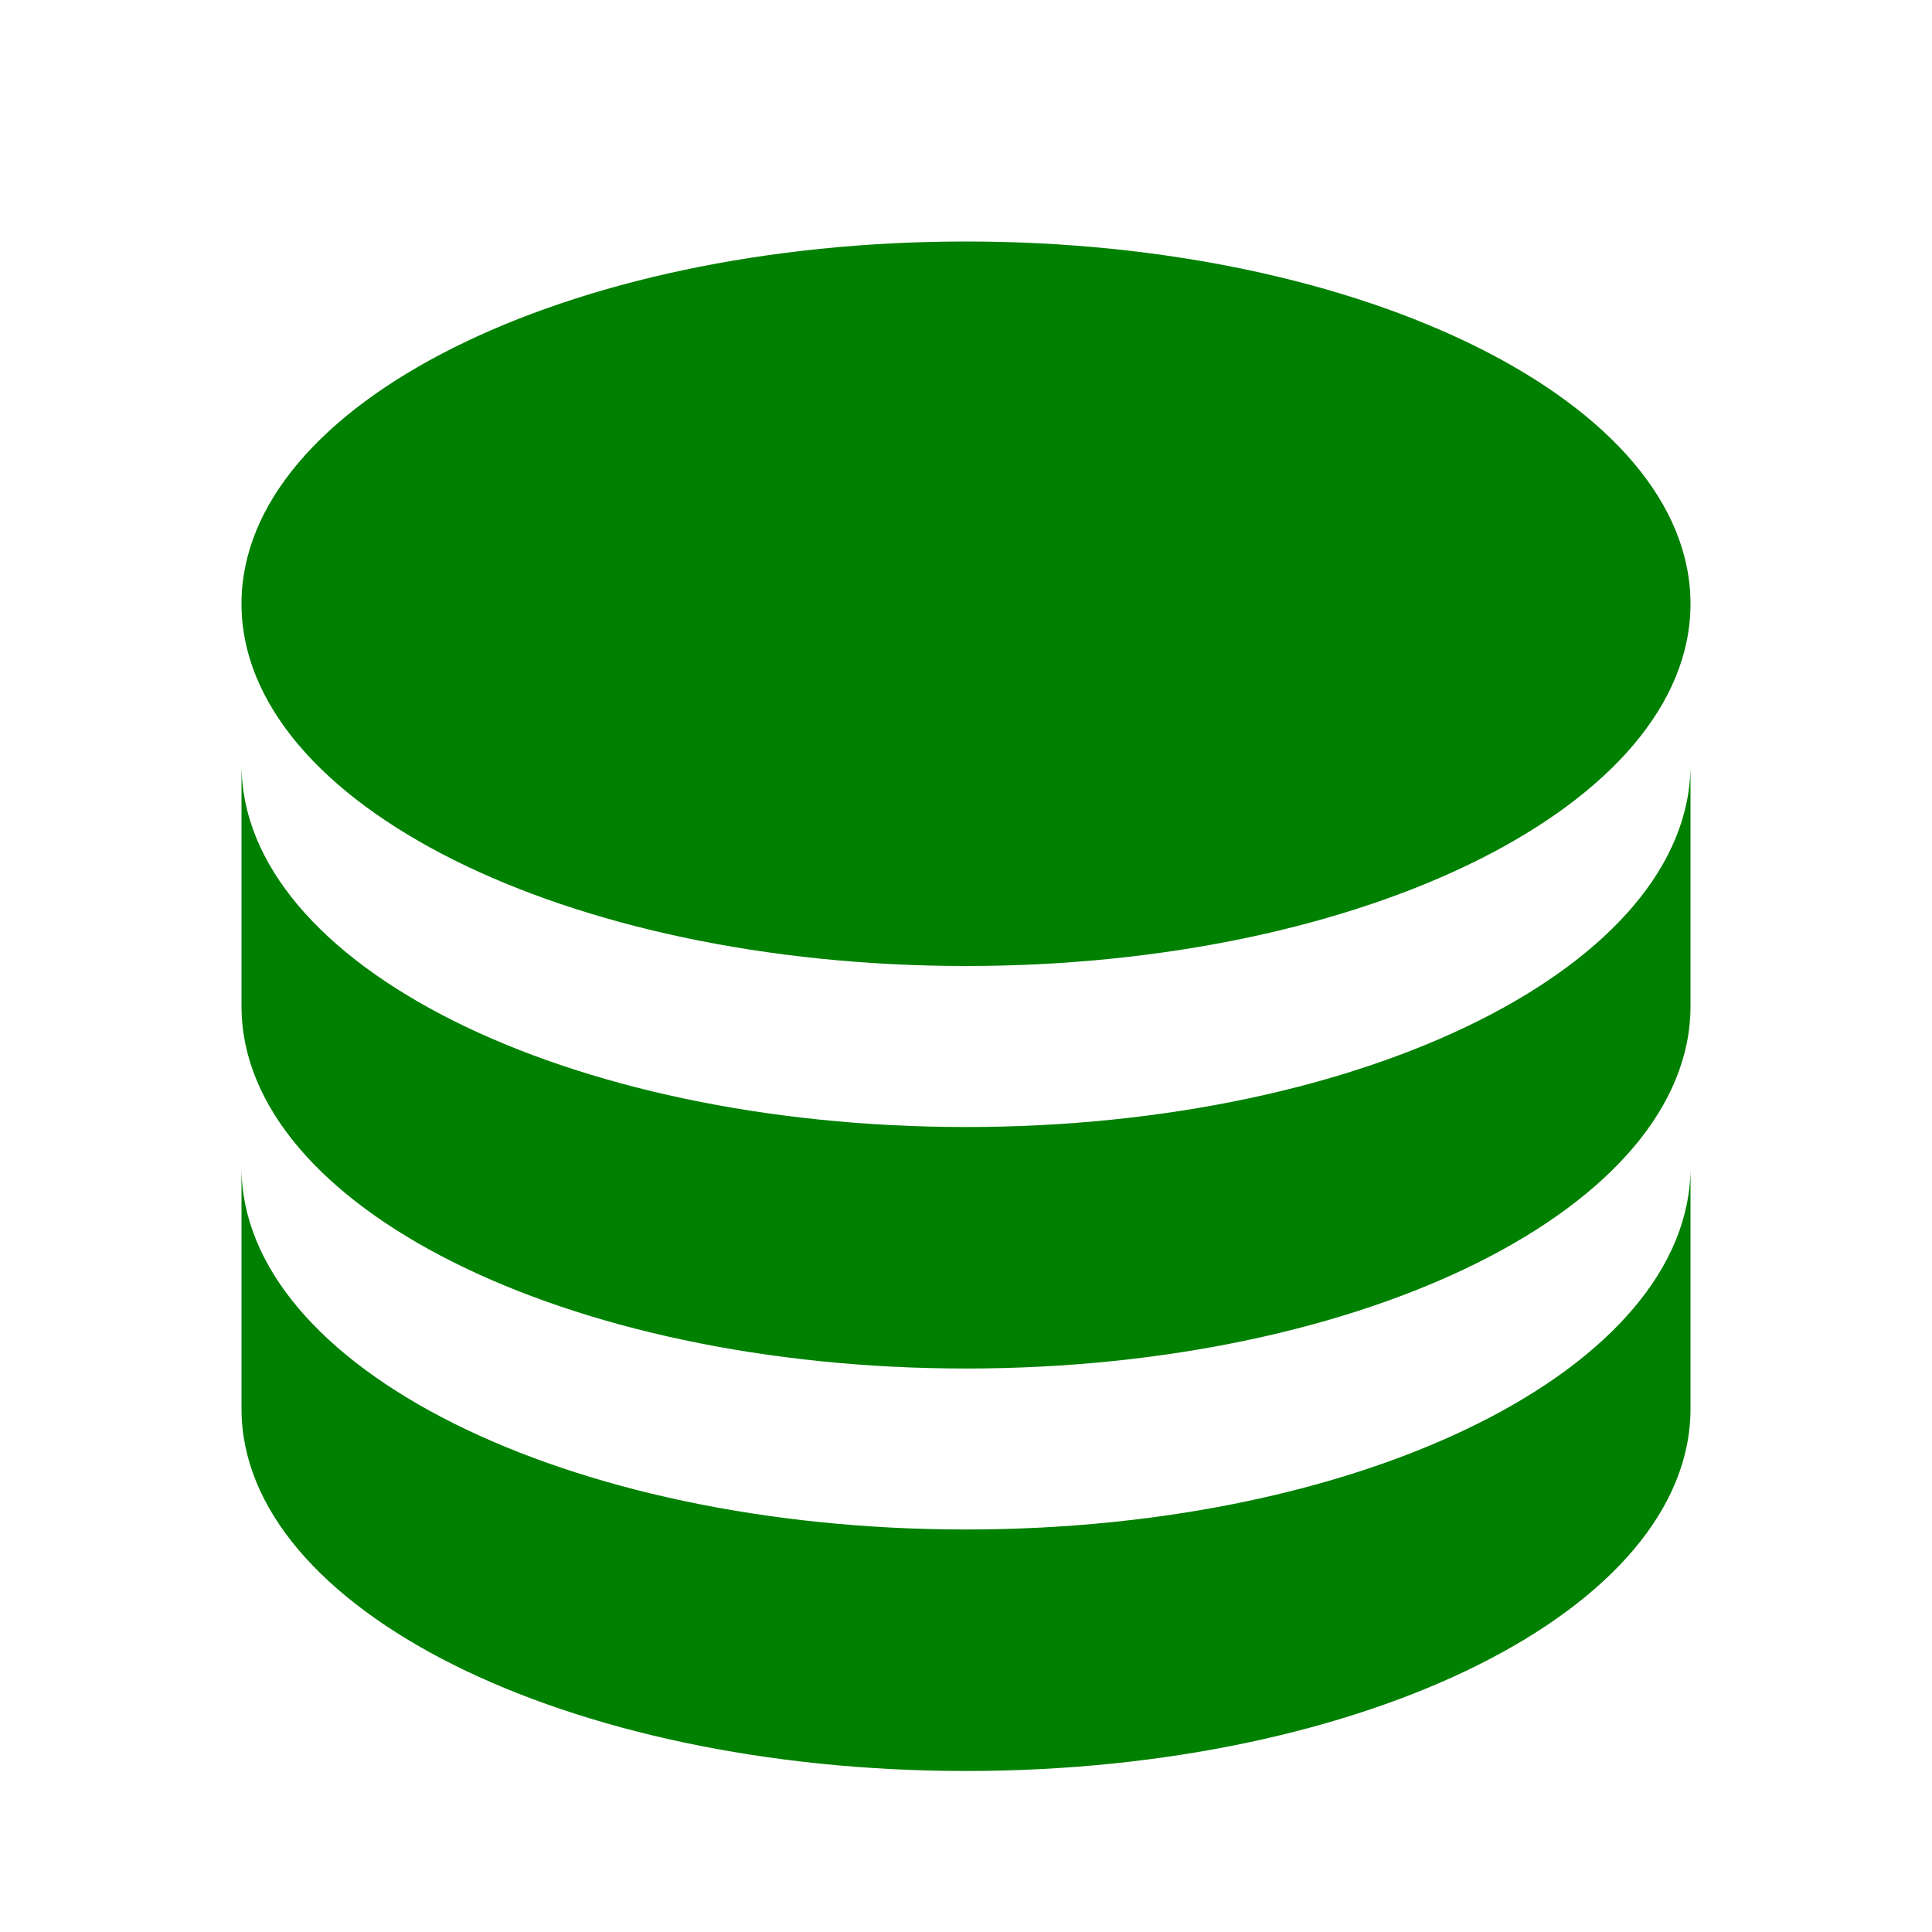 <svg width="35" height="35" viewBox="0 0 35 35" fill="none" xmlns="http://www.w3.org/2000/svg">
<g clip-path="url(#clip0_0_2138)">
<path d="M30.625 13.854V18.229C30.625 21.853 24.748 24.792 17.5 24.792C10.252 24.792 4.375 21.853 4.375 18.229V13.854C4.375 17.478 10.252 20.417 17.5 20.417C24.748 20.417 30.625 17.478 30.625 13.854ZM4.375 21.146C4.375 24.77 10.252 27.708 17.5 27.708C24.748 27.708 30.625 24.77 30.625 21.146V25.521C30.625 29.145 24.748 32.083 17.5 32.083C10.252 32.083 4.375 29.145 4.375 25.521V21.146ZM17.5 17.5C10.252 17.5 4.375 14.562 4.375 10.938C4.375 7.314 10.252 4.375 17.5 4.375C24.748 4.375 30.625 7.314 30.625 10.938C30.625 14.562 24.748 17.5 17.5 17.5Z" fill="green"/>
</g>
<defs>
<clipPath id="clip0_0_2138">
<rect width="35" height="35" fill="red"/>
</clipPath>
</defs>
</svg>
